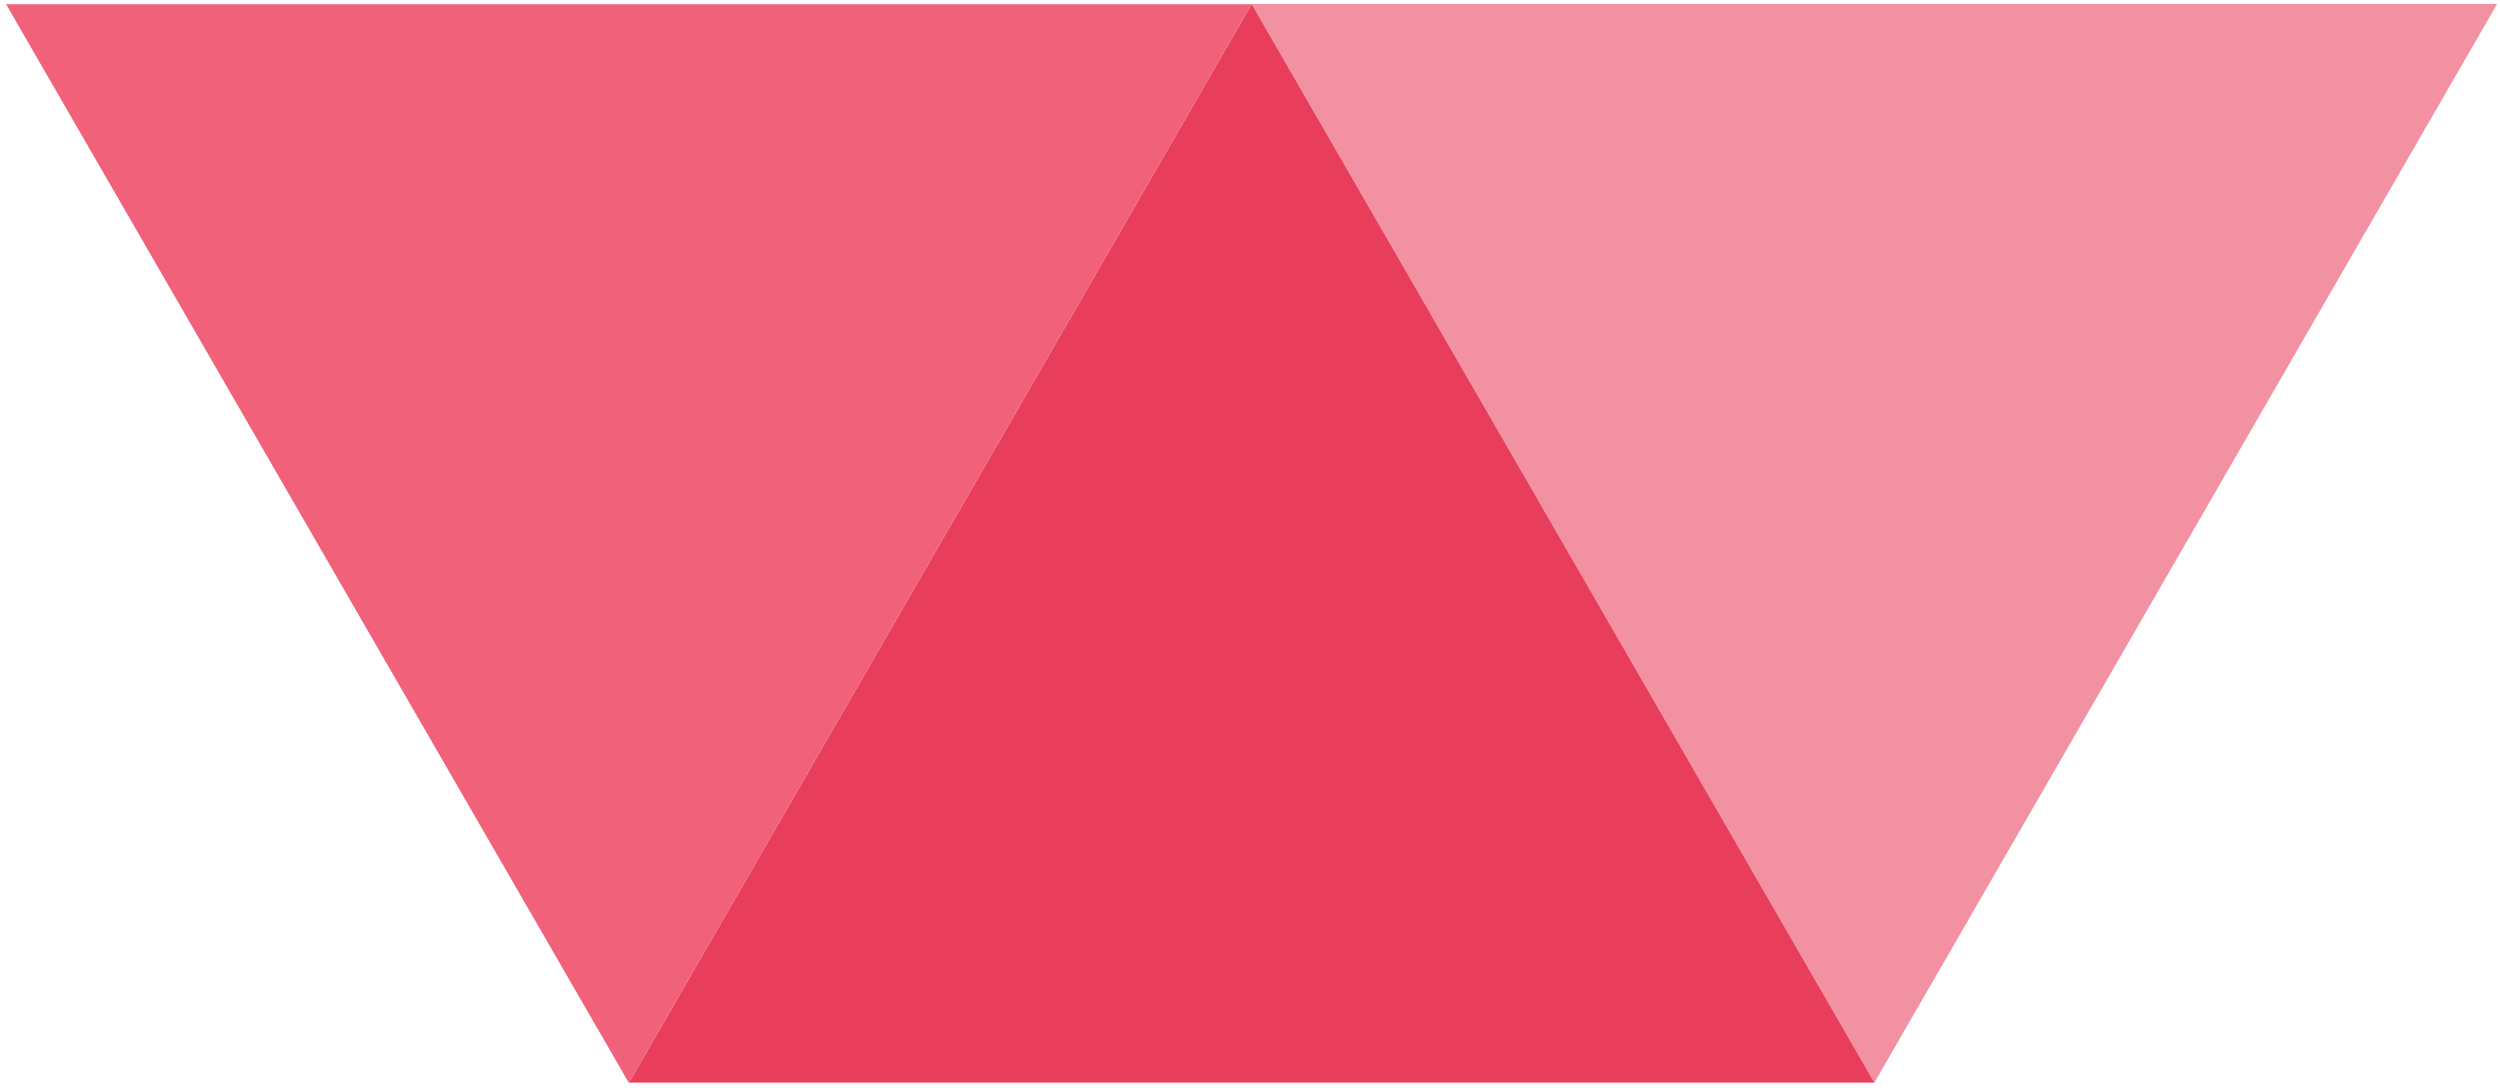 <svg width="351" height="153" viewBox="0 0 351 153" fill="none" xmlns="http://www.w3.org/2000/svg">
<path d="M175.733 0.566L350.591 0.566L263.162 151.998L175.733 0.566Z" fill="#F291A2"/>
<path d="M175.733 0.566L263.162 151.997L88.304 151.997L175.733 0.566Z" fill="#E83E5B"/>
<path d="M175.714 0.598L88.285 152.03L0.856 0.598L175.714 0.598Z" fill="#F2617A"/>
</svg>
